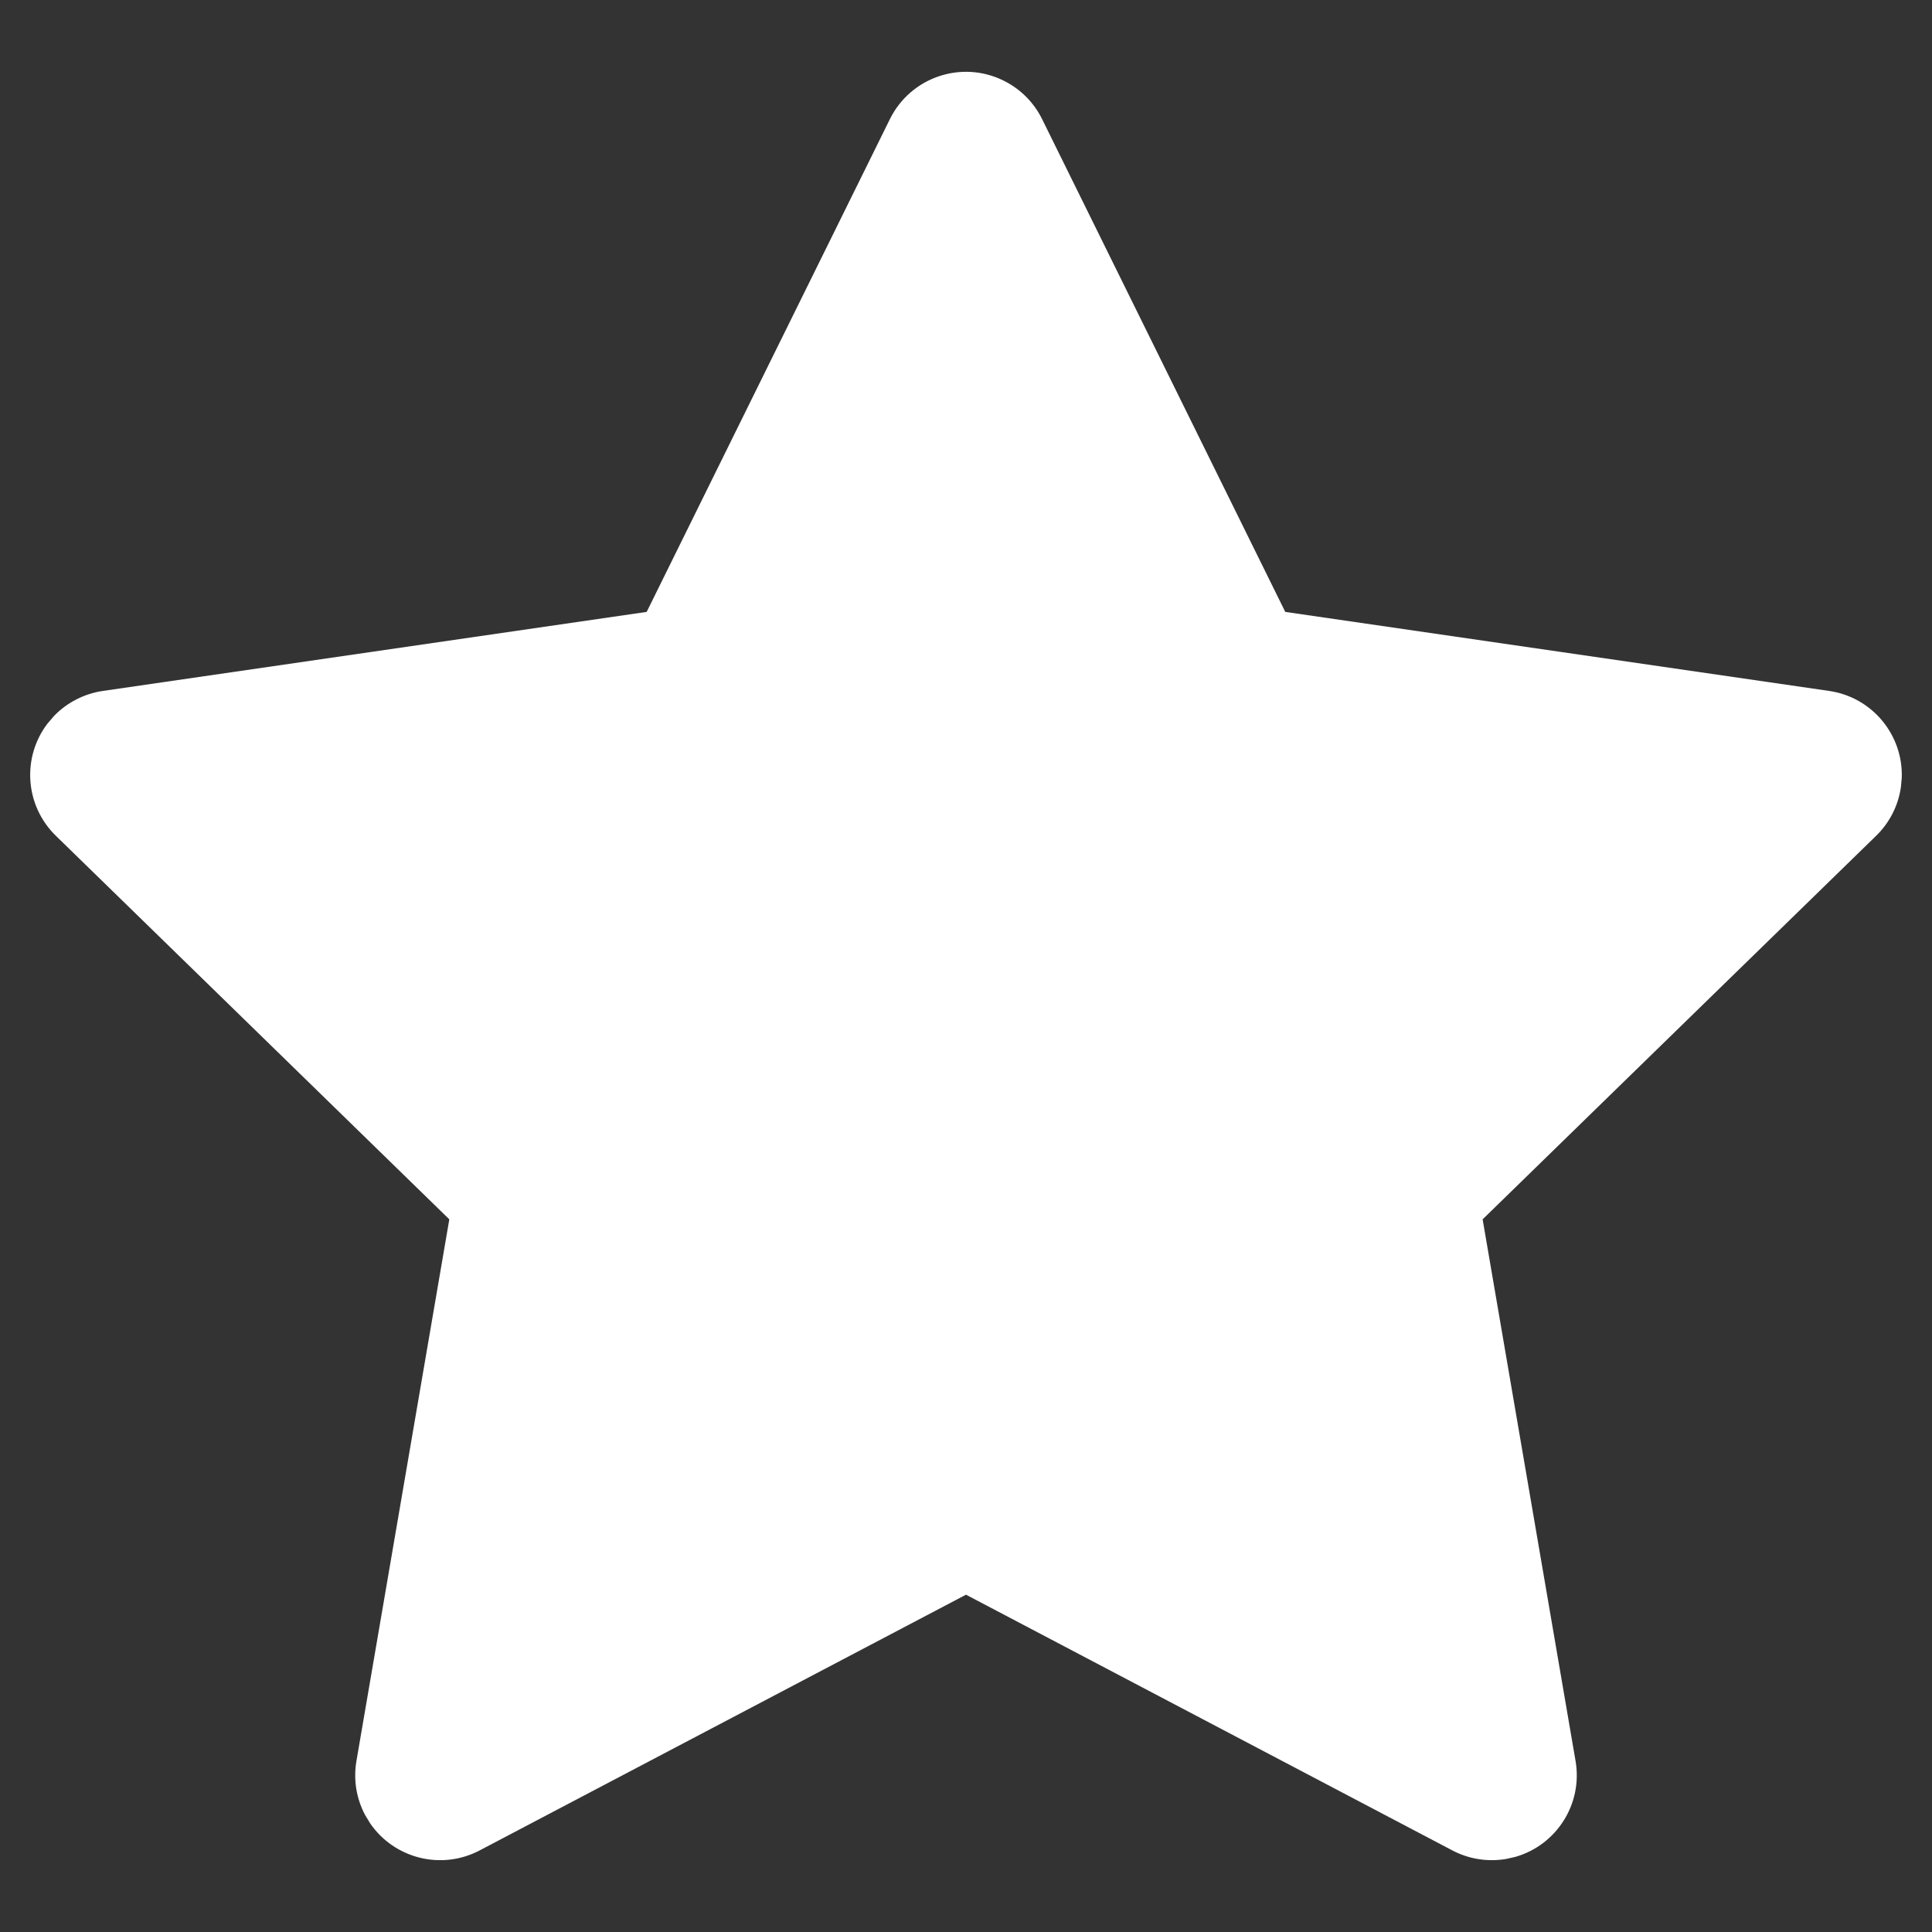 <?xml version="1.0" encoding="UTF-8"?>
<svg width="32px" height="32px" viewBox="0 0 32 32" version="1.1" xmlns="http://www.w3.org/2000/svg" xmlns:xlink="http://www.w3.org/1999/xlink">
    <rect x="0" y="0" width="32" height="32" fill="#333333" stroke="none"/>
    <title>hover_large</title>
    <g id="hover_large" stroke="none" stroke-width="1" fill="none" fill-rule="evenodd">
        <path d="M14.739,1.974 L10.711,10.135 L1.704,11.444 C1.398,11.489 1.115,11.633 0.899,11.854 L0.784,11.988 C0.362,12.545 0.411,13.342 0.925,13.843 L7.442,20.196 L5.904,29.166 C5.851,29.471 5.901,29.785 6.045,30.058 L6.13,30.199 C6.527,30.78 7.306,30.984 7.944,30.649 L16,26.413 L24.056,30.649 C24.33,30.793 24.643,30.842 24.948,30.79 L25.098,30.756 C25.779,30.562 26.219,29.881 26.096,29.166 L24.557,20.196 L31.075,13.843 C31.297,13.627 31.441,13.344 31.485,13.038 L31.499,12.885 C31.525,12.177 31.013,11.548 30.296,11.444 L21.288,10.135 L17.261,1.974 C17.124,1.696 16.9,1.472 16.622,1.335 C15.926,0.991 15.083,1.277 14.739,1.974 Z" fill="#FFFFFF" fill-rule="nonzero"></path>
    </g>
</svg>